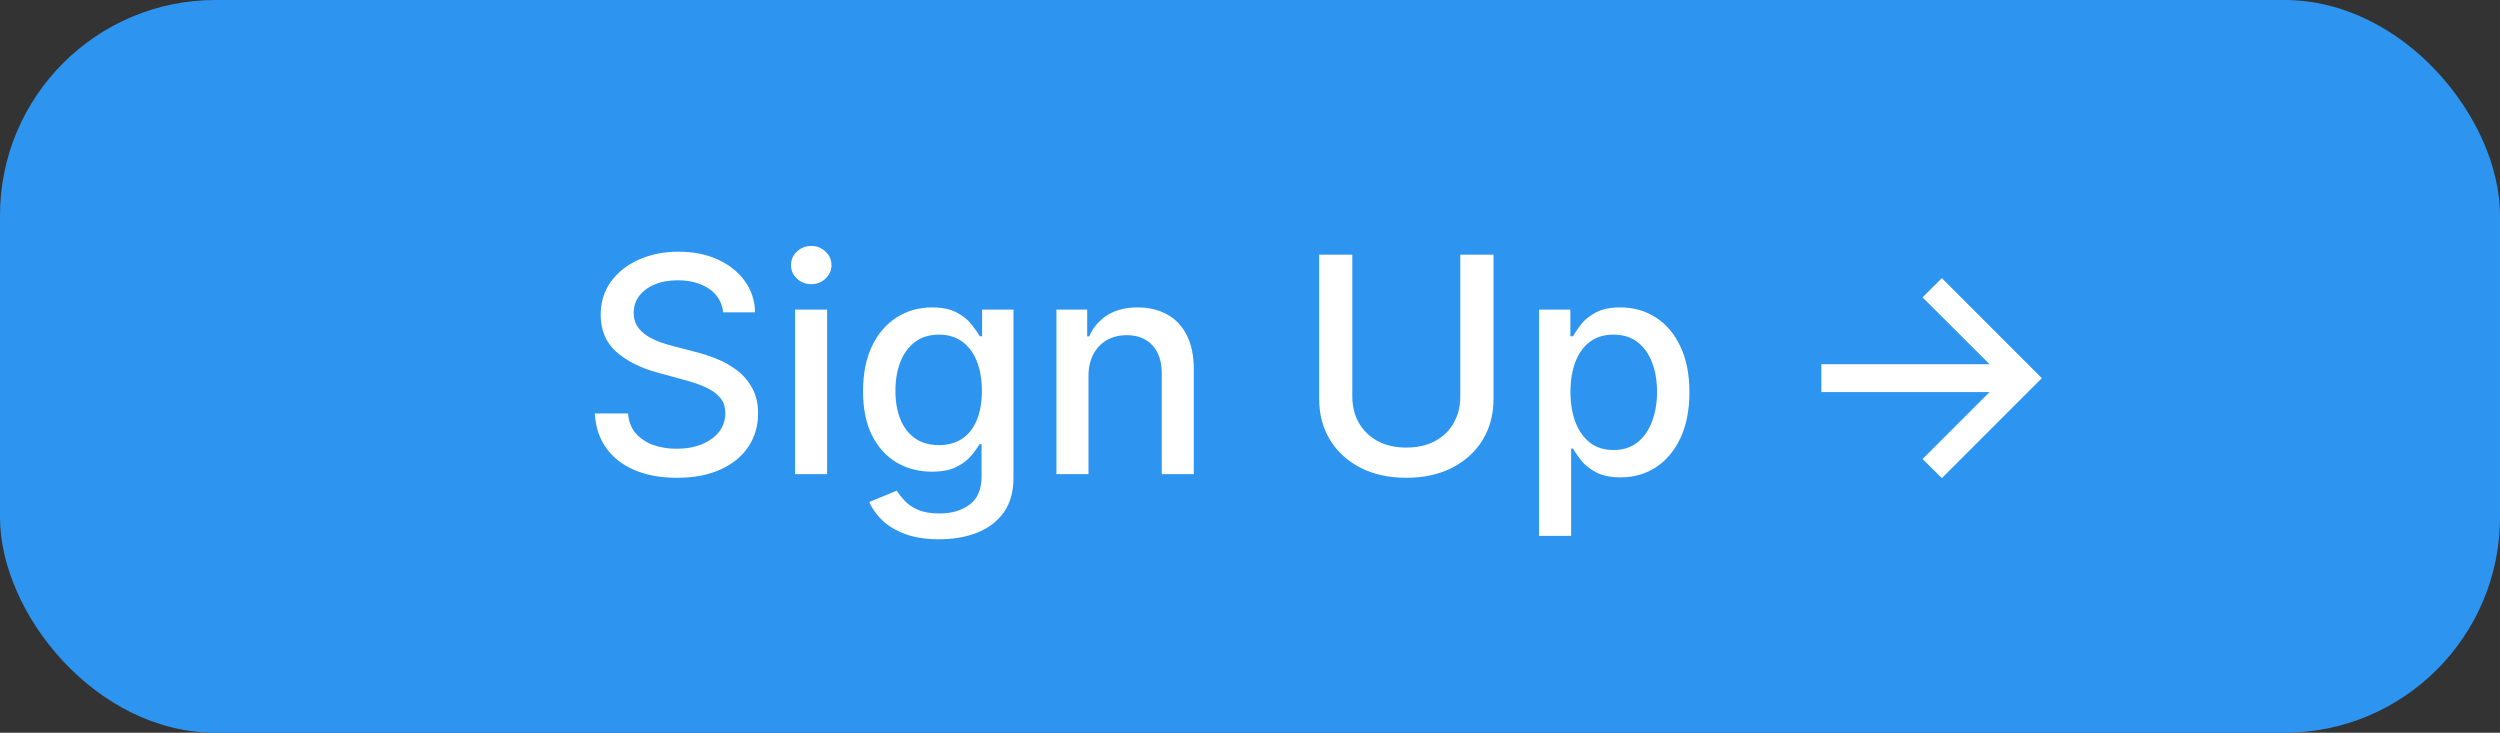 <svg width="116" height="34" viewBox="0 0 116 34" fill="none" xmlns="http://www.w3.org/2000/svg">
<rect x="0" y="0" width="116" height="34" fill="#333333" stroke="none"/>
<rect width="116" height="34" rx="10" fill="#2D95F0"/>
<path d="M33.555 14.493C33.502 14.022 33.283 13.658 32.898 13.399C32.514 13.137 32.03 13.006 31.447 13.006C31.029 13.006 30.668 13.073 30.363 13.205C30.058 13.335 29.821 13.514 29.652 13.742C29.486 13.968 29.403 14.224 29.403 14.513C29.403 14.755 29.46 14.963 29.572 15.139C29.688 15.315 29.839 15.462 30.025 15.582C30.214 15.698 30.416 15.796 30.631 15.875C30.847 15.951 31.054 16.014 31.253 16.064L32.247 16.322C32.572 16.402 32.905 16.51 33.246 16.646C33.588 16.782 33.904 16.96 34.196 17.183C34.488 17.405 34.723 17.68 34.902 18.008C35.084 18.336 35.175 18.729 35.175 19.186C35.175 19.763 35.026 20.275 34.728 20.722C34.433 21.17 34.004 21.523 33.44 21.781C32.88 22.04 32.202 22.169 31.407 22.169C30.645 22.169 29.985 22.048 29.428 21.806C28.871 21.564 28.436 21.221 28.121 20.777C27.806 20.329 27.632 19.799 27.599 19.186H29.14C29.17 19.554 29.289 19.861 29.498 20.106C29.71 20.348 29.98 20.528 30.308 20.648C30.64 20.764 31.003 20.822 31.397 20.822C31.831 20.822 32.217 20.754 32.555 20.618C32.897 20.479 33.165 20.287 33.361 20.041C33.556 19.793 33.654 19.503 33.654 19.171C33.654 18.87 33.568 18.623 33.396 18.43C33.227 18.238 32.996 18.079 32.705 17.953C32.416 17.827 32.09 17.716 31.725 17.62L30.522 17.292C29.707 17.07 29.06 16.743 28.583 16.312C28.109 15.882 27.872 15.312 27.872 14.602C27.872 14.016 28.031 13.504 28.349 13.066C28.668 12.629 29.099 12.289 29.642 12.047C30.186 11.802 30.799 11.679 31.482 11.679C32.171 11.679 32.779 11.8 33.306 12.042C33.836 12.284 34.254 12.617 34.559 13.041C34.864 13.462 35.023 13.946 35.036 14.493H33.555ZM36.892 22V14.364H38.378V22H36.892ZM37.643 13.185C37.384 13.185 37.162 13.099 36.976 12.927C36.794 12.751 36.703 12.542 36.703 12.3C36.703 12.055 36.794 11.846 36.976 11.674C37.162 11.498 37.384 11.411 37.643 11.411C37.901 11.411 38.121 11.498 38.304 11.674C38.489 11.846 38.582 12.055 38.582 12.3C38.582 12.542 38.489 12.751 38.304 12.927C38.121 13.099 37.901 13.185 37.643 13.185ZM43.58 25.023C42.973 25.023 42.451 24.943 42.014 24.784C41.58 24.625 41.225 24.415 40.95 24.153C40.675 23.891 40.469 23.604 40.334 23.293L41.611 22.766C41.701 22.912 41.82 23.066 41.969 23.228C42.122 23.394 42.327 23.535 42.586 23.651C42.847 23.767 43.184 23.825 43.595 23.825C44.158 23.825 44.624 23.687 44.992 23.412C45.36 23.14 45.544 22.706 45.544 22.109V20.608H45.449C45.36 20.77 45.23 20.951 45.061 21.15C44.896 21.349 44.667 21.521 44.375 21.667C44.084 21.813 43.704 21.886 43.237 21.886C42.634 21.886 42.09 21.745 41.606 21.463C41.126 21.178 40.744 20.759 40.463 20.205C40.184 19.648 40.045 18.964 40.045 18.152C40.045 17.34 40.183 16.644 40.458 16.064C40.736 15.484 41.117 15.04 41.601 14.732C42.085 14.42 42.634 14.264 43.247 14.264C43.721 14.264 44.104 14.344 44.395 14.503C44.687 14.659 44.914 14.841 45.076 15.05C45.242 15.258 45.37 15.443 45.459 15.602H45.569V14.364H47.025V22.169C47.025 22.825 46.873 23.364 46.568 23.785C46.263 24.206 45.85 24.517 45.33 24.72C44.813 24.922 44.23 25.023 43.58 25.023ZM43.565 20.653C43.992 20.653 44.354 20.553 44.649 20.354C44.947 20.152 45.172 19.864 45.325 19.489C45.481 19.111 45.559 18.659 45.559 18.132C45.559 17.618 45.482 17.166 45.33 16.775C45.177 16.384 44.954 16.079 44.659 15.86C44.364 15.638 43.999 15.527 43.565 15.527C43.117 15.527 42.745 15.643 42.446 15.875C42.148 16.104 41.923 16.415 41.77 16.81C41.621 17.204 41.547 17.645 41.547 18.132C41.547 18.633 41.623 19.072 41.775 19.45C41.928 19.827 42.153 20.122 42.451 20.334C42.753 20.547 43.124 20.653 43.565 20.653ZM50.505 17.466V22H49.019V14.364H50.446V15.607H50.54C50.716 15.202 50.991 14.877 51.365 14.632C51.743 14.387 52.219 14.264 52.792 14.264C53.313 14.264 53.768 14.374 54.159 14.592C54.55 14.808 54.854 15.129 55.069 15.557C55.285 15.984 55.392 16.513 55.392 17.143V22H53.906V17.322C53.906 16.768 53.762 16.336 53.473 16.024C53.185 15.709 52.789 15.552 52.285 15.552C51.941 15.552 51.634 15.626 51.365 15.776C51.1 15.925 50.89 16.143 50.734 16.432C50.582 16.717 50.505 17.062 50.505 17.466ZM67.758 11.818H69.299V18.515C69.299 19.227 69.132 19.859 68.797 20.409C68.462 20.956 67.992 21.387 67.385 21.702C66.779 22.013 66.068 22.169 65.252 22.169C64.44 22.169 63.731 22.013 63.124 21.702C62.518 21.387 62.047 20.956 61.712 20.409C61.378 19.859 61.21 19.227 61.21 18.515V11.818H62.747V18.391C62.747 18.851 62.848 19.261 63.05 19.619C63.255 19.977 63.545 20.258 63.92 20.464C64.294 20.666 64.739 20.767 65.252 20.767C65.769 20.767 66.215 20.666 66.59 20.464C66.968 20.258 67.256 19.977 67.455 19.619C67.657 19.261 67.758 18.851 67.758 18.391V11.818ZM71.413 24.864V14.364H72.865V15.602H72.989C73.076 15.443 73.2 15.258 73.362 15.05C73.525 14.841 73.75 14.659 74.038 14.503C74.327 14.344 74.708 14.264 75.182 14.264C75.798 14.264 76.349 14.42 76.832 14.732C77.316 15.043 77.696 15.492 77.971 16.079C78.249 16.666 78.388 17.371 78.388 18.197C78.388 19.022 78.251 19.73 77.976 20.32C77.701 20.906 77.323 21.359 76.842 21.677C76.362 21.992 75.813 22.149 75.197 22.149C74.733 22.149 74.353 22.071 74.058 21.916C73.767 21.76 73.538 21.577 73.372 21.369C73.206 21.16 73.079 20.974 72.989 20.812H72.9V24.864H71.413ZM72.87 18.182C72.87 18.719 72.948 19.189 73.104 19.594C73.26 19.998 73.485 20.315 73.78 20.543C74.075 20.769 74.436 20.881 74.864 20.881C75.308 20.881 75.679 20.764 75.977 20.528C76.276 20.29 76.501 19.967 76.653 19.559C76.809 19.151 76.887 18.692 76.887 18.182C76.887 17.678 76.811 17.226 76.658 16.825C76.509 16.424 76.284 16.107 75.982 15.875C75.684 15.643 75.311 15.527 74.864 15.527C74.433 15.527 74.068 15.638 73.77 15.86C73.475 16.082 73.251 16.392 73.099 16.79C72.946 17.188 72.87 17.651 72.87 18.182ZM90.103 22.184L89.208 21.299L92.315 18.192H84.51V16.899H92.315L89.208 13.797L90.103 12.907L94.741 17.546L90.103 22.184Z" fill="white"/>
</svg>
